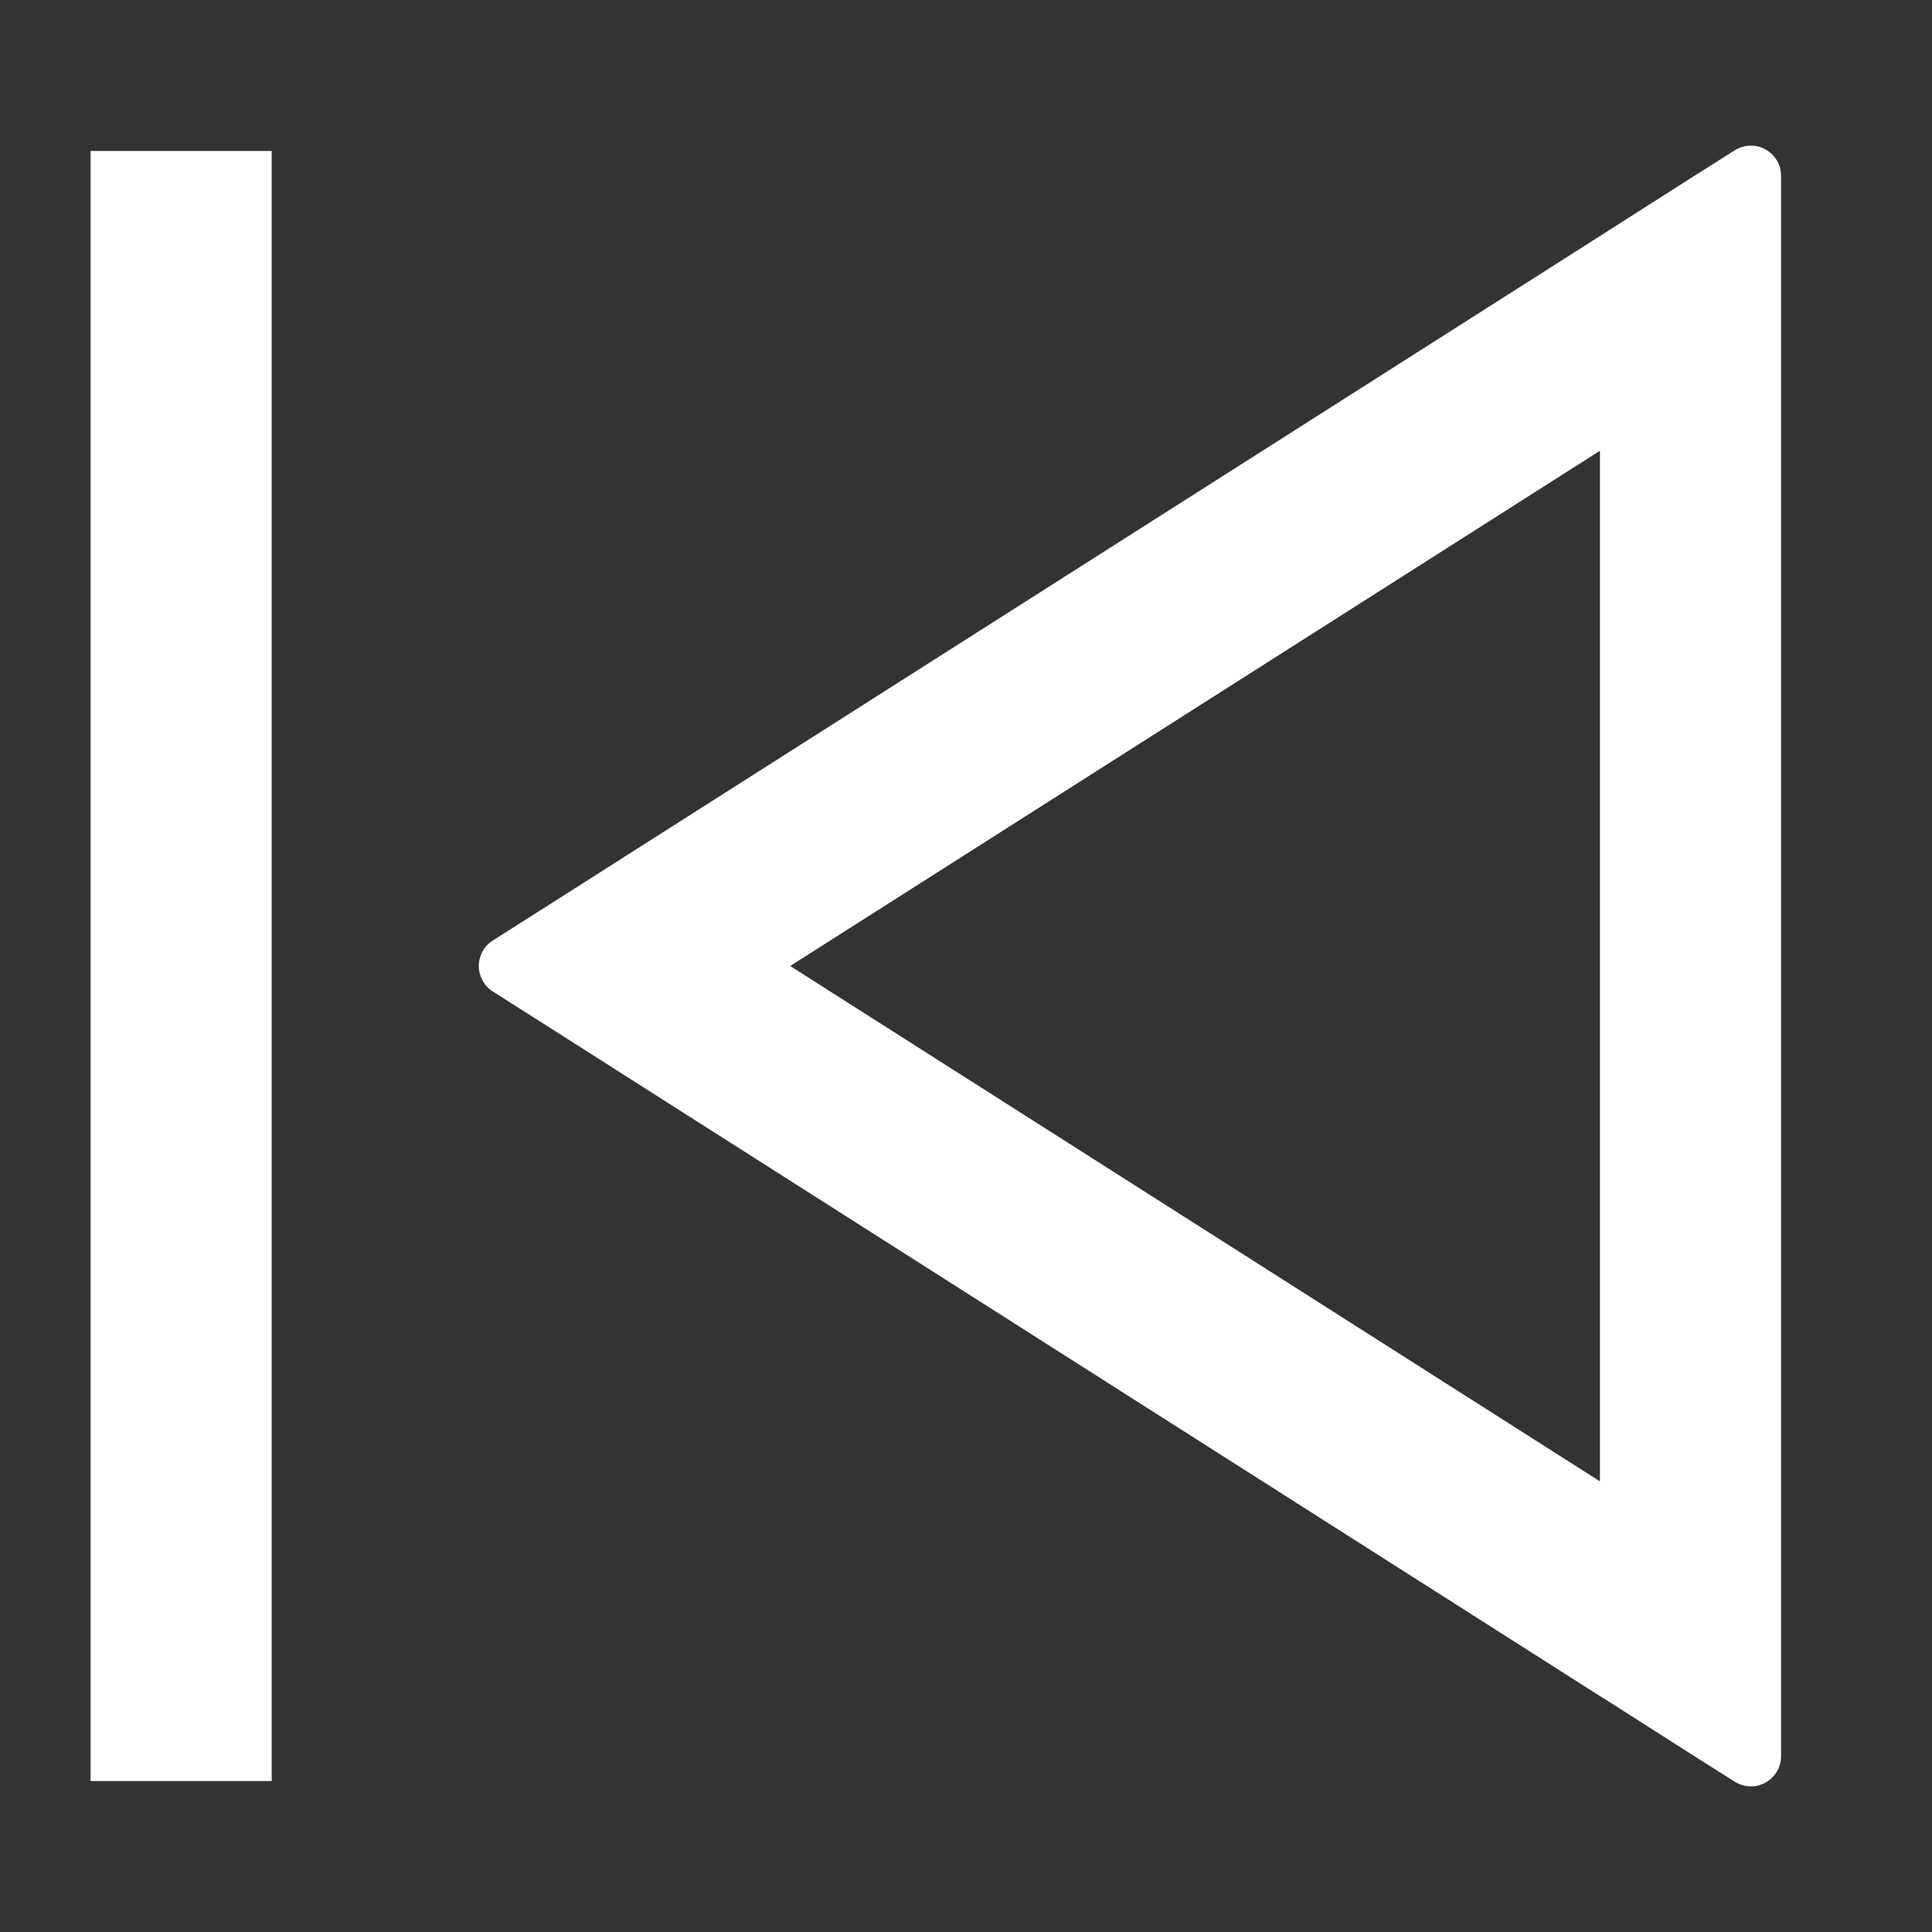 <svg width="16" height="16" viewBox="0 0 16 16" fill="none" xmlns="http://www.w3.org/2000/svg">
<rect x="0" y="0" width="16" height="16" fill="#333333" stroke="none"/>
<path fill-rule="evenodd" clip-rule="evenodd" d="M5.147 7.111L5.116 7.131L4.533 7.502L4.081 7.789C4.045 7.812 4.016 7.843 3.996 7.88C3.976 7.917 3.965 7.958 3.965 8C3.965 8.042 3.976 8.083 3.996 8.12C4.016 8.157 4.045 8.188 4.081 8.211L4.533 8.498L5.116 8.869L5.147 8.889L13.25 14.046L13.33 14.096L14.034 14.545L14.366 14.755C14.404 14.779 14.447 14.792 14.492 14.794C14.537 14.795 14.581 14.785 14.62 14.763C14.659 14.742 14.692 14.71 14.715 14.672C14.738 14.633 14.75 14.59 14.75 14.545V1.455C14.75 1.41 14.738 1.366 14.715 1.328C14.692 1.29 14.659 1.258 14.62 1.237C14.581 1.215 14.537 1.205 14.492 1.206C14.447 1.208 14.404 1.221 14.366 1.245L14.034 1.455L13.331 1.903L13.25 1.955L5.147 7.111ZM13.25 3.733L6.544 8L13.25 12.268V3.733ZM0.75 2V1.25H2.25V14.75H0.75V2Z" fill="white"/>
</svg>
